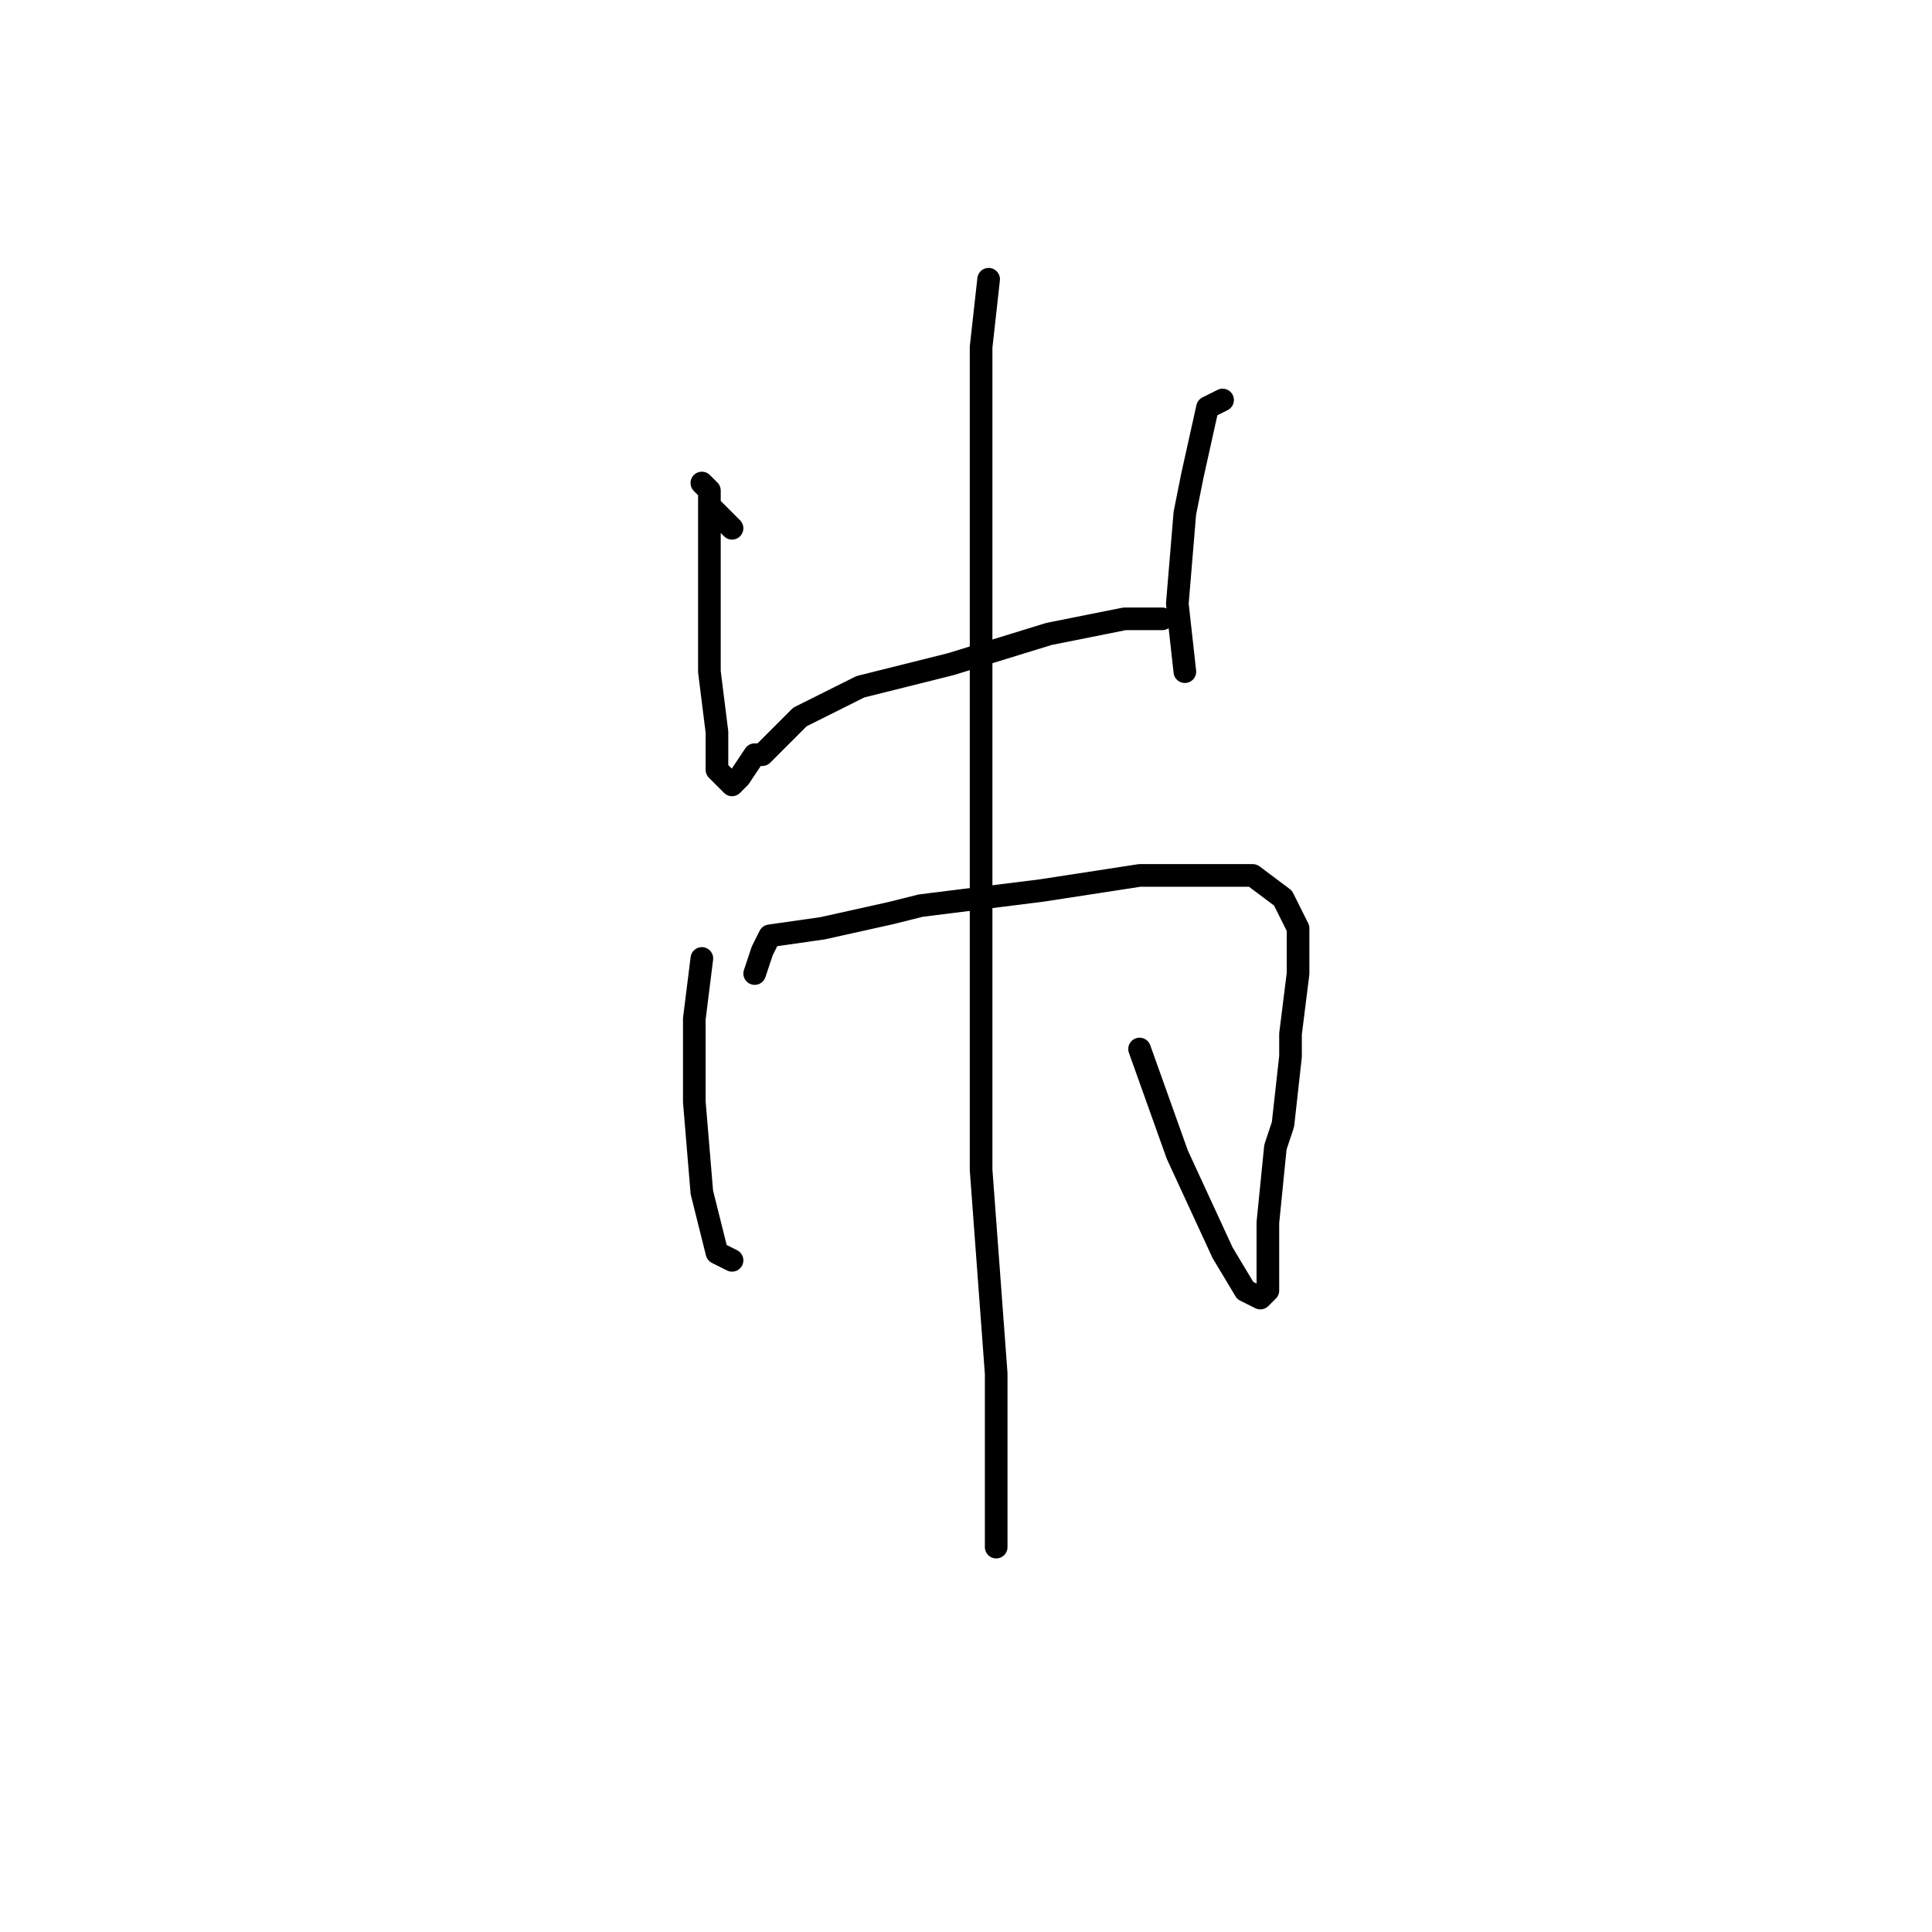 <?xml version="1.0" standalone="no"?>
    <svg width="256" height="256" xmlns="http://www.w3.org/2000/svg" version="1.1">
    <polyline stroke="black" stroke-width="3" stroke-linecap="round" fill="transparent" stroke-linejoin="round" points="97 70 96 69 94 67 94 65 93 64 94 65 94 67 94 69 94 78 94 89 95 97 95 102 97 104 98 103 100 100 101 100 106 95 114 91 126 88 139 84 149 82 154 82 154 82 " />
        <polyline stroke="black" stroke-width="3" stroke-linecap="round" fill="transparent" stroke-linejoin="round" points="162 53 160 54 158 63 157 68 156 80 157 89 157 89 " />
        <polyline stroke="black" stroke-width="3" stroke-linecap="round" fill="transparent" stroke-linejoin="round" points="93 127 92 135 92 146 93 158 95 166 97 167 97 167 " />
        <polyline stroke="black" stroke-width="3" stroke-linecap="round" fill="transparent" stroke-linejoin="round" points="100 129 101 126 102 124 109 123 118 121 122 120 138 118 151 116 160 116 166 116 170 119 172 123 172 129 171 137 171 140 170 149 169 152 168 162 168 168 168 171 167 172 165 171 162 166 156 153 151 139 151 139 " />
        <polyline stroke="black" stroke-width="3" stroke-linecap="round" fill="transparent" stroke-linejoin="round" points="131 37 130 46 130 51 130 80 130 118 130 155 132 182 132 199 132 205 132 205 " />
        </svg>
